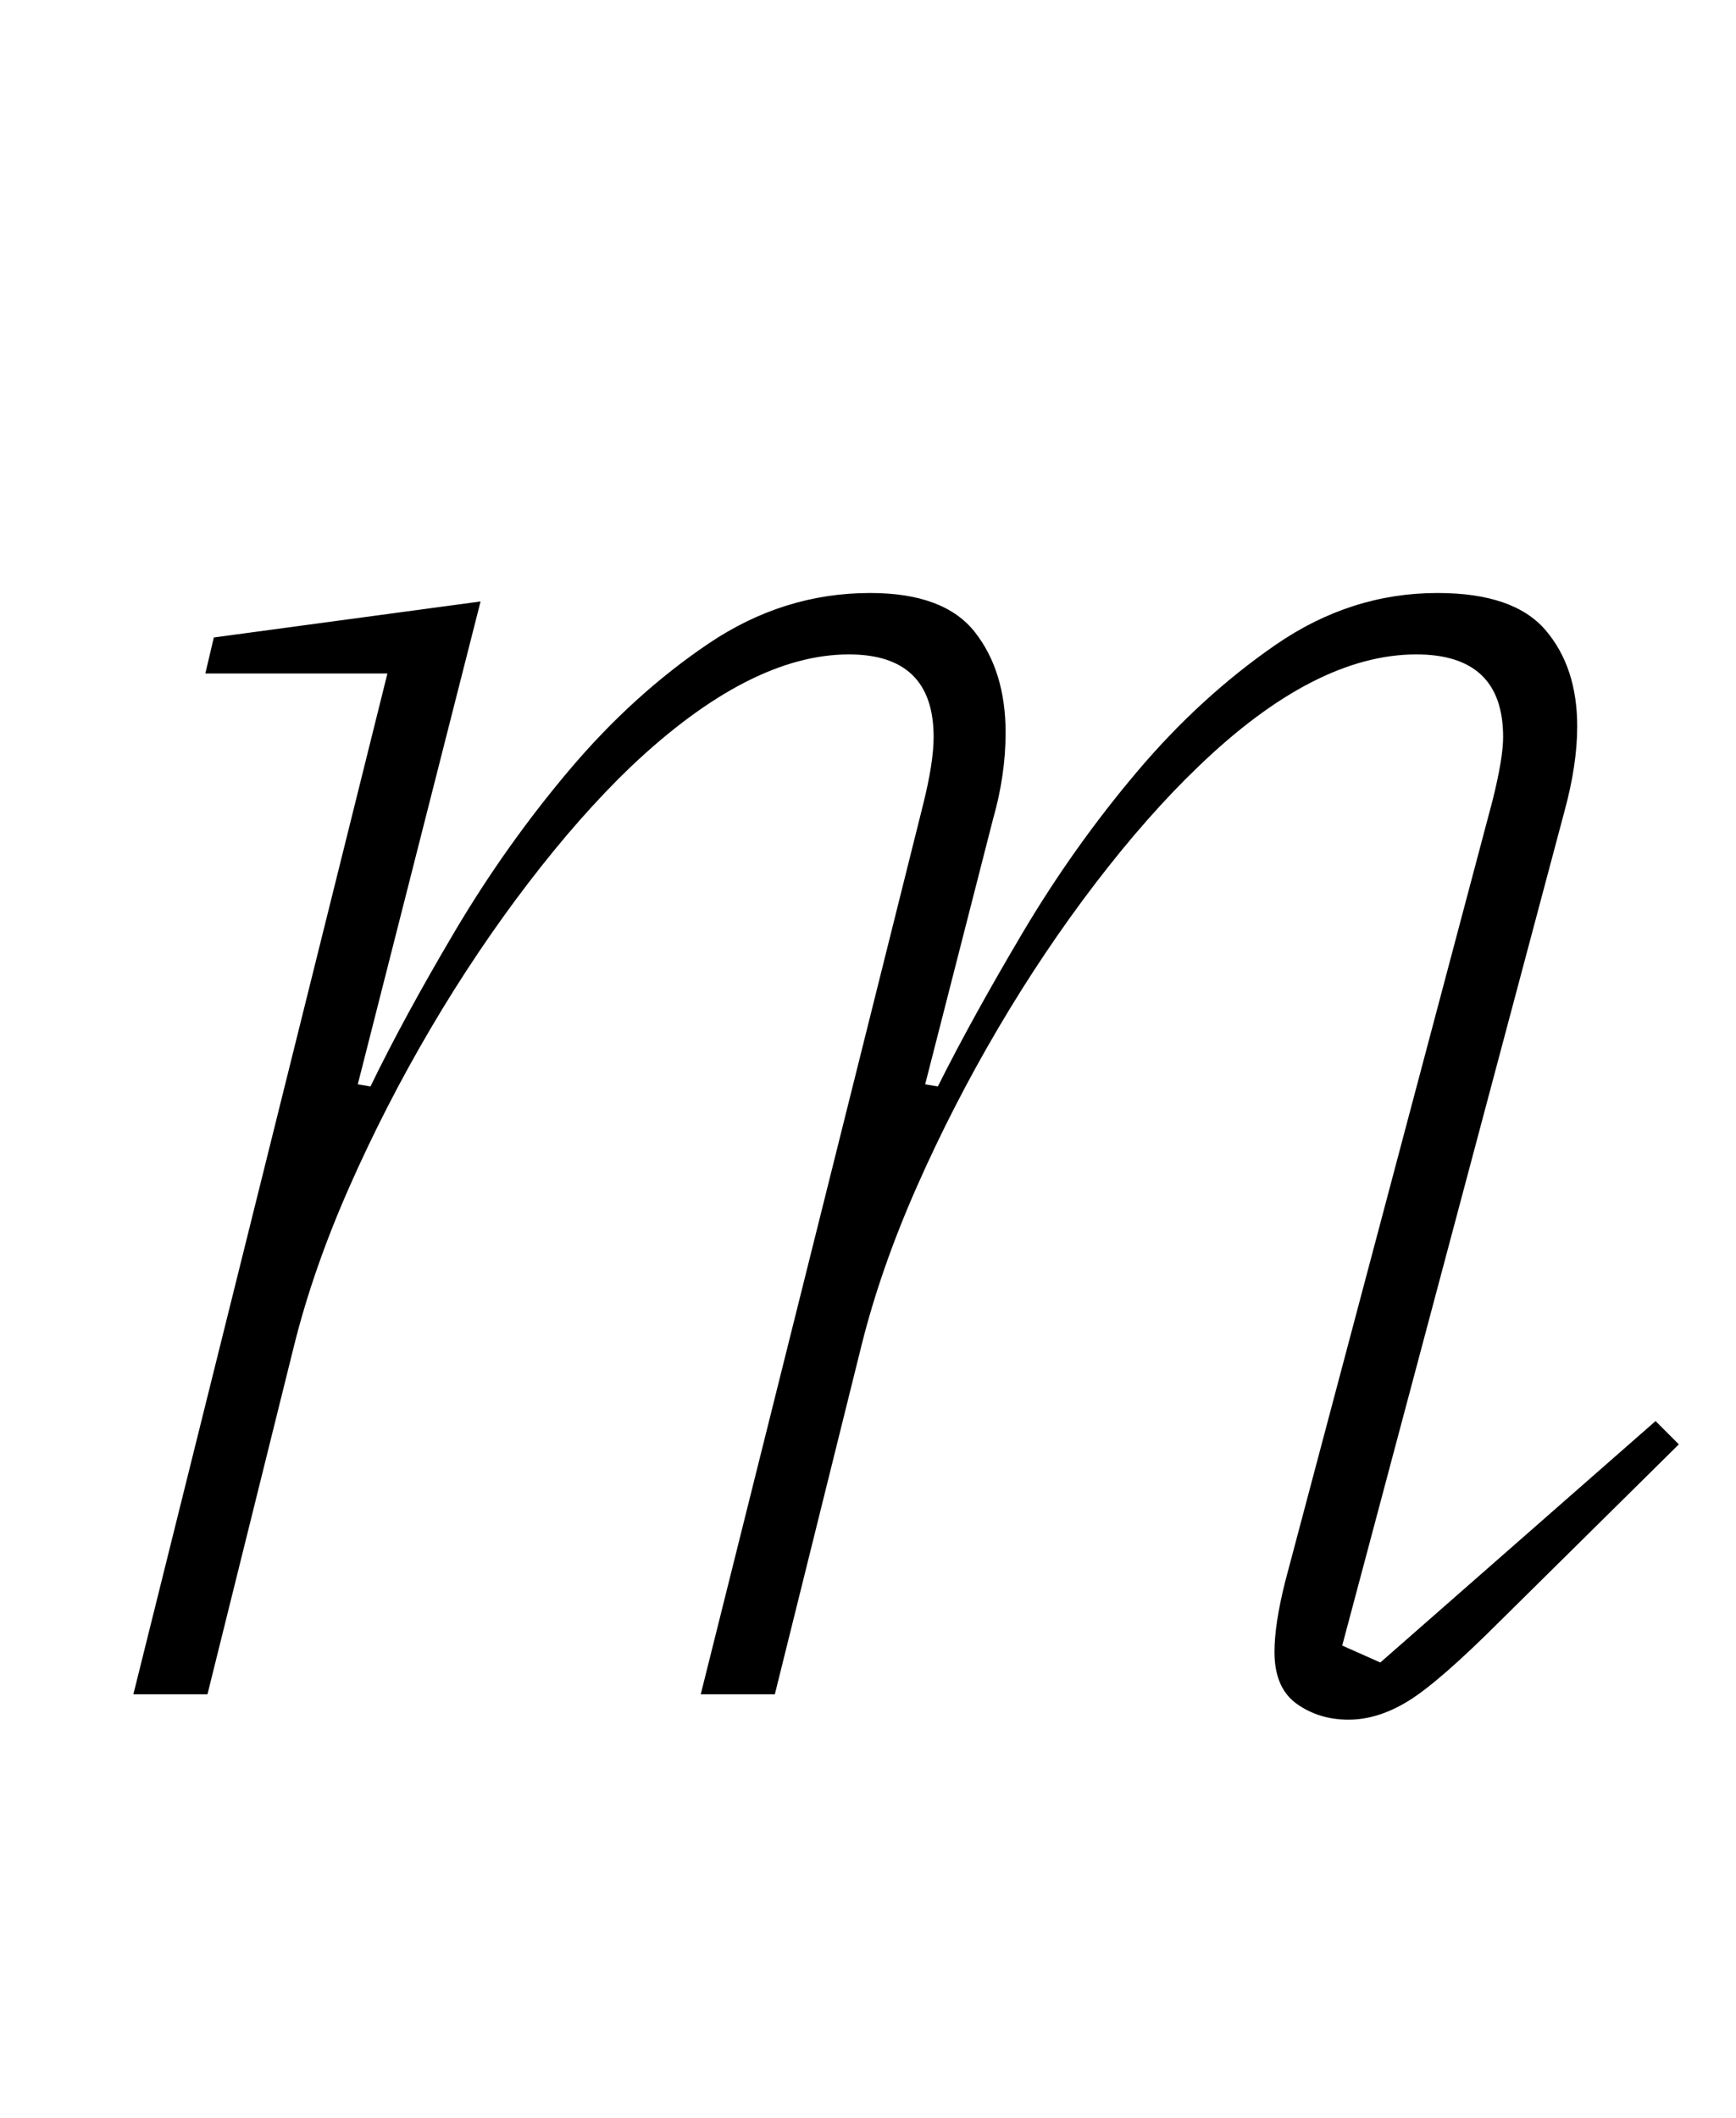 <?xml version="1.0" standalone="no"?>
<!DOCTYPE svg PUBLIC "-//W3C//DTD SVG 1.1//EN" "http://www.w3.org/Graphics/SVG/1.1/DTD/svg11.dtd" >
<svg xmlns="http://www.w3.org/2000/svg" xmlns:xlink="http://www.w3.org/1999/xlink" version="1.1" viewBox="-10 0 820 1000">
  <g transform="matrix(1 0 0 -1 0 800)">
   <path fill="currentColor"
d="M627 -12q-14 0 -24.5 7.5t-10.5 24.5q0 13 5 33l98 369q5 20 5 30q0 39 -41 39q-48 0 -103 -53q-24 -23 -48.5 -55t-46 -68.5t-38.5 -75t-26 -74.5l-41 -165h-35l105 420q5 20 5 32q0 39 -40 39q-47 0 -103 -53q-24 -23 -48.5 -55t-46 -68.5t-38.5 -75t-26 -74.5
l-41 -165h-35l120 482h-86l4 17l126 17l-58 -228l6 -1q16 33 40 73.5t54 76t65.5 59.5t76.5 24q35 0 49.5 -18.5t14.5 -47.5q0 -20 -6 -41l-32 -125l6 -1q16 32 40 72.5t54 76t65.5 60t76.5 24.5q36 0 51 -17.5t15 -45.5q0 -18 -6 -40l-105 -394l18 -8l130 114l11 -11
l-84 -83q-29 -29 -43.5 -38t-28.5 -9z" />
  </g>

</svg>
